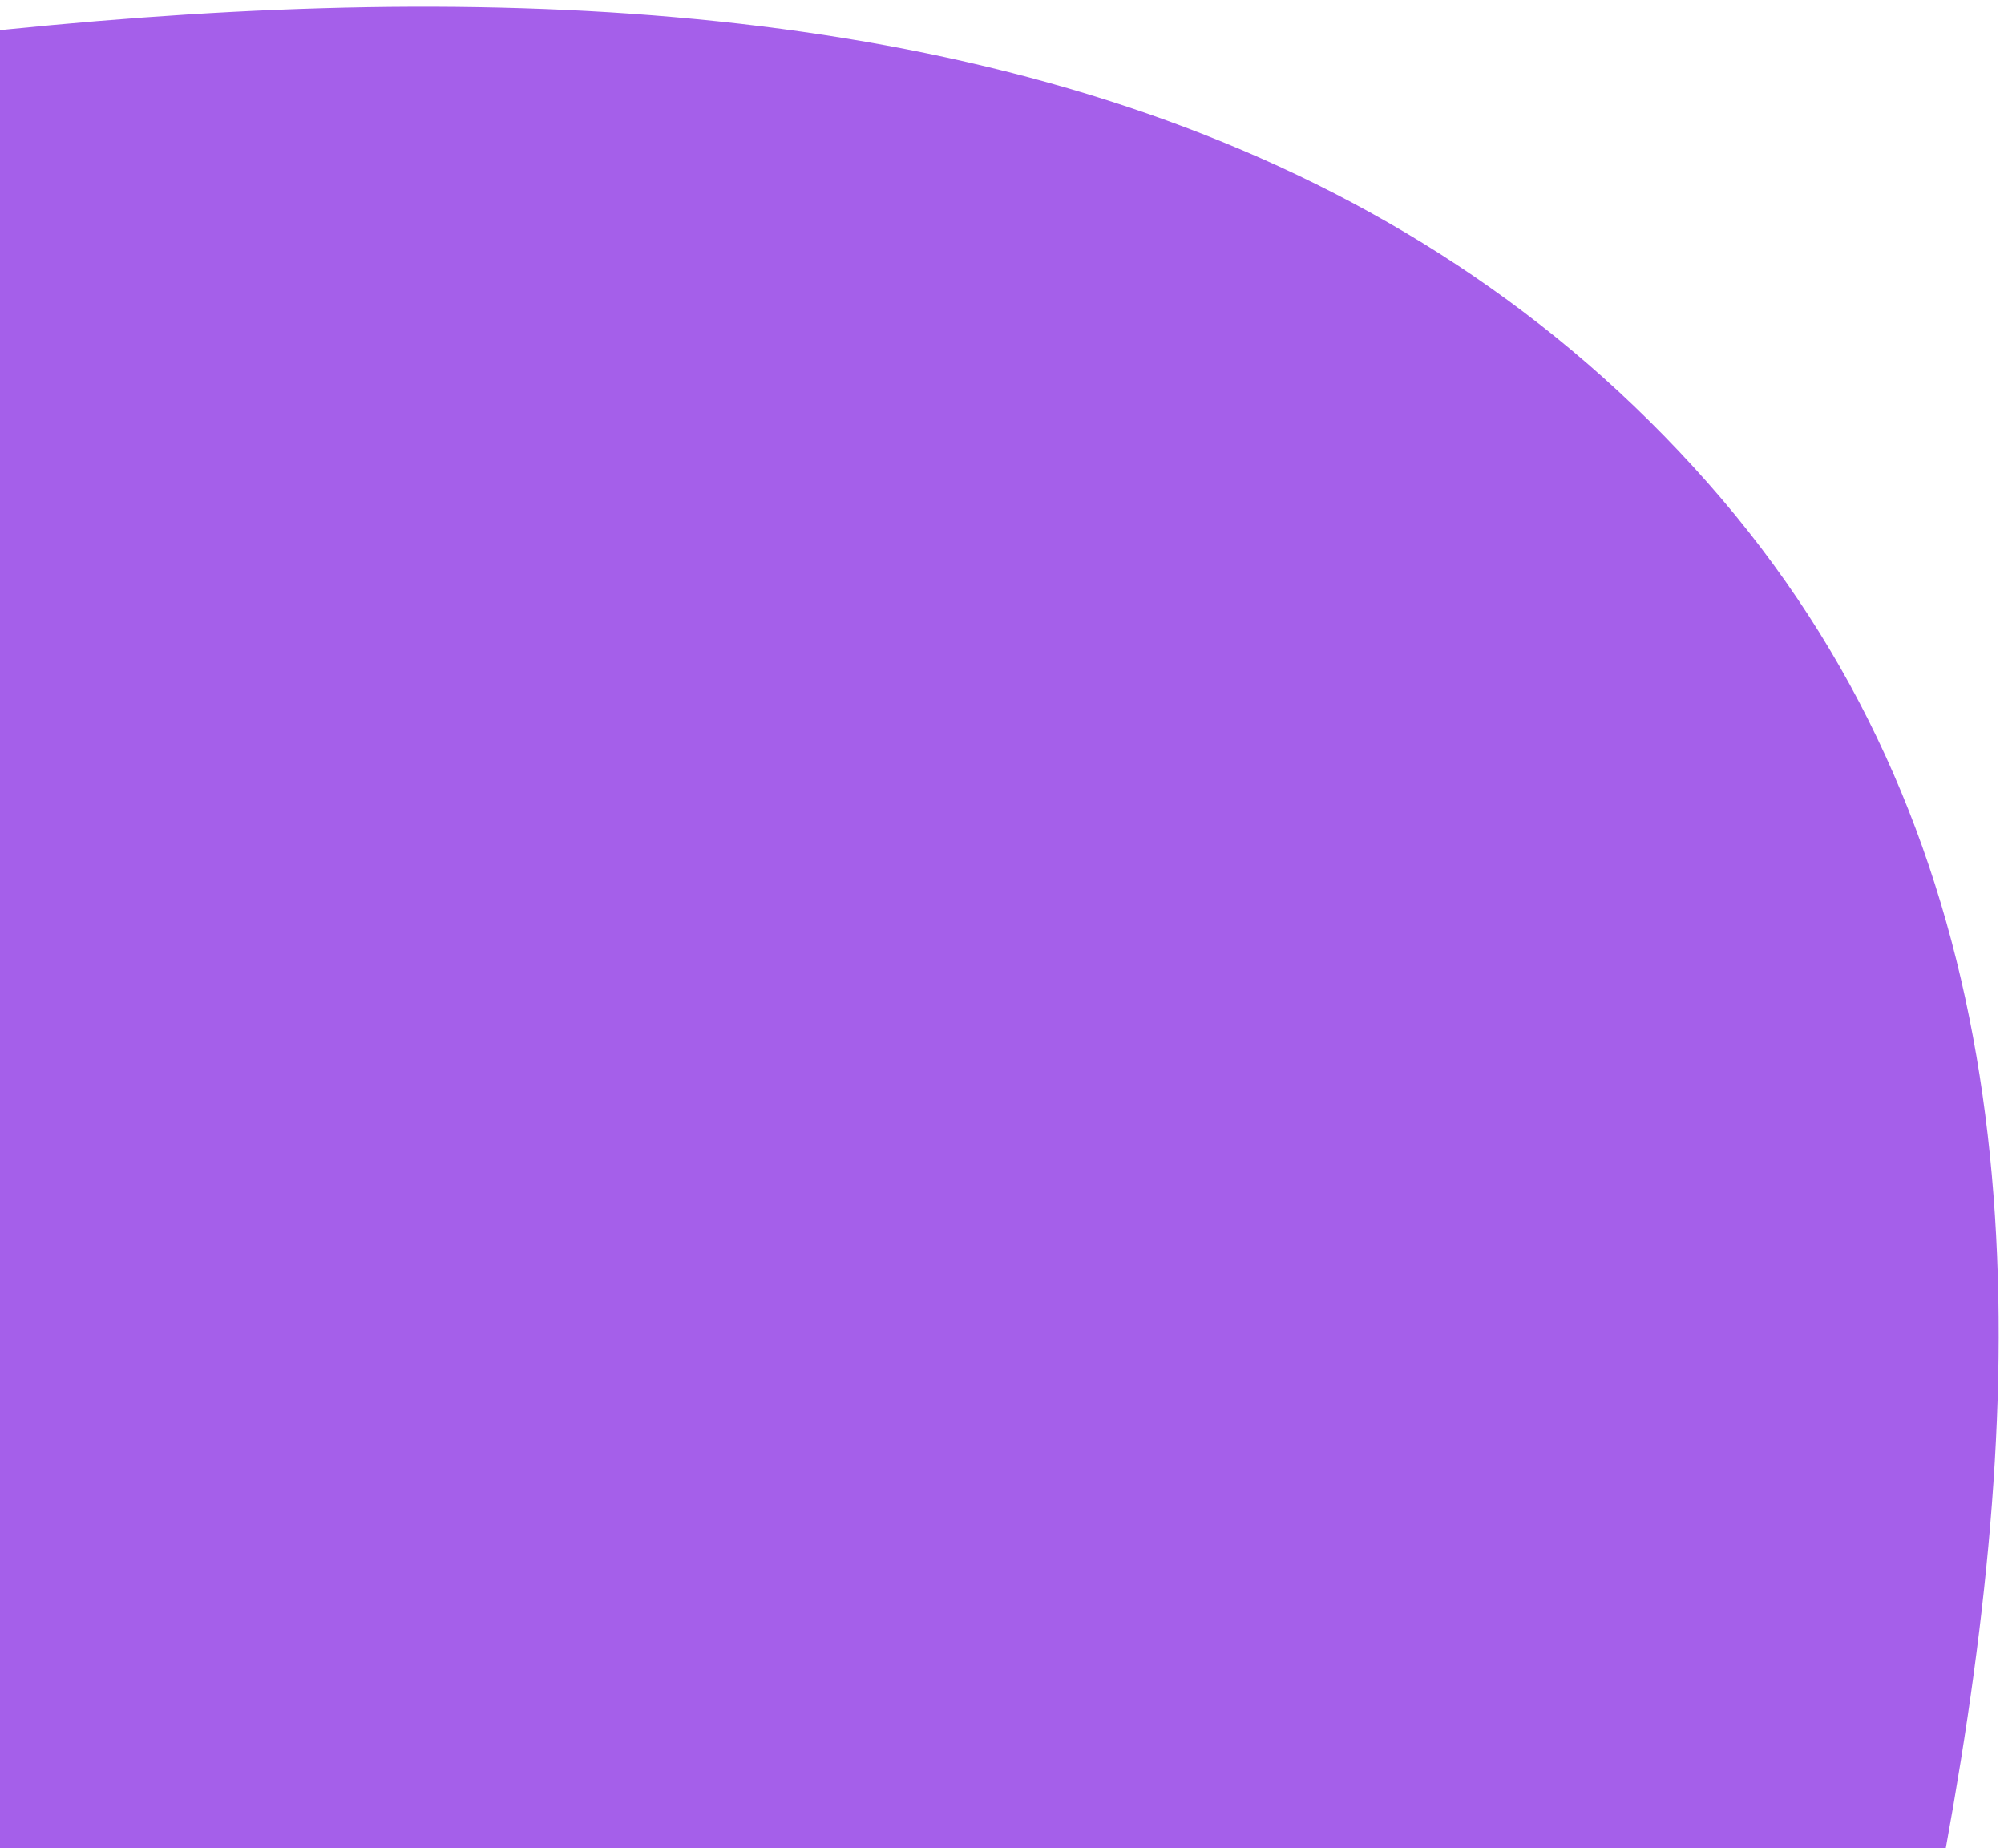 <svg width="167" height="154" viewBox="0 0 167 154" fill="none" xmlns="http://www.w3.org/2000/svg">
<path fill-rule="evenodd" clip-rule="evenodd" d="M142.334 40.257C192.582 97.198 151.113 184.53 138.243 259.373C128.894 313.736 112.127 362.937 79.229 407.214C40.091 459.891 1.679 527.191 -63.816 531.327C-130.066 535.511 -169.863 464.684 -224.071 426.367C-295.98 375.538 -425.666 362.229 -427.594 274.19C-429.524 186.072 -301.793 165.298 -230.935 112.879C-180.207 75.351 -139.273 27.126 -77.335 15.075C-2.126 0.443 91.639 -17.193 142.334 40.257Z" fill="#A55FEA"/>
</svg>
